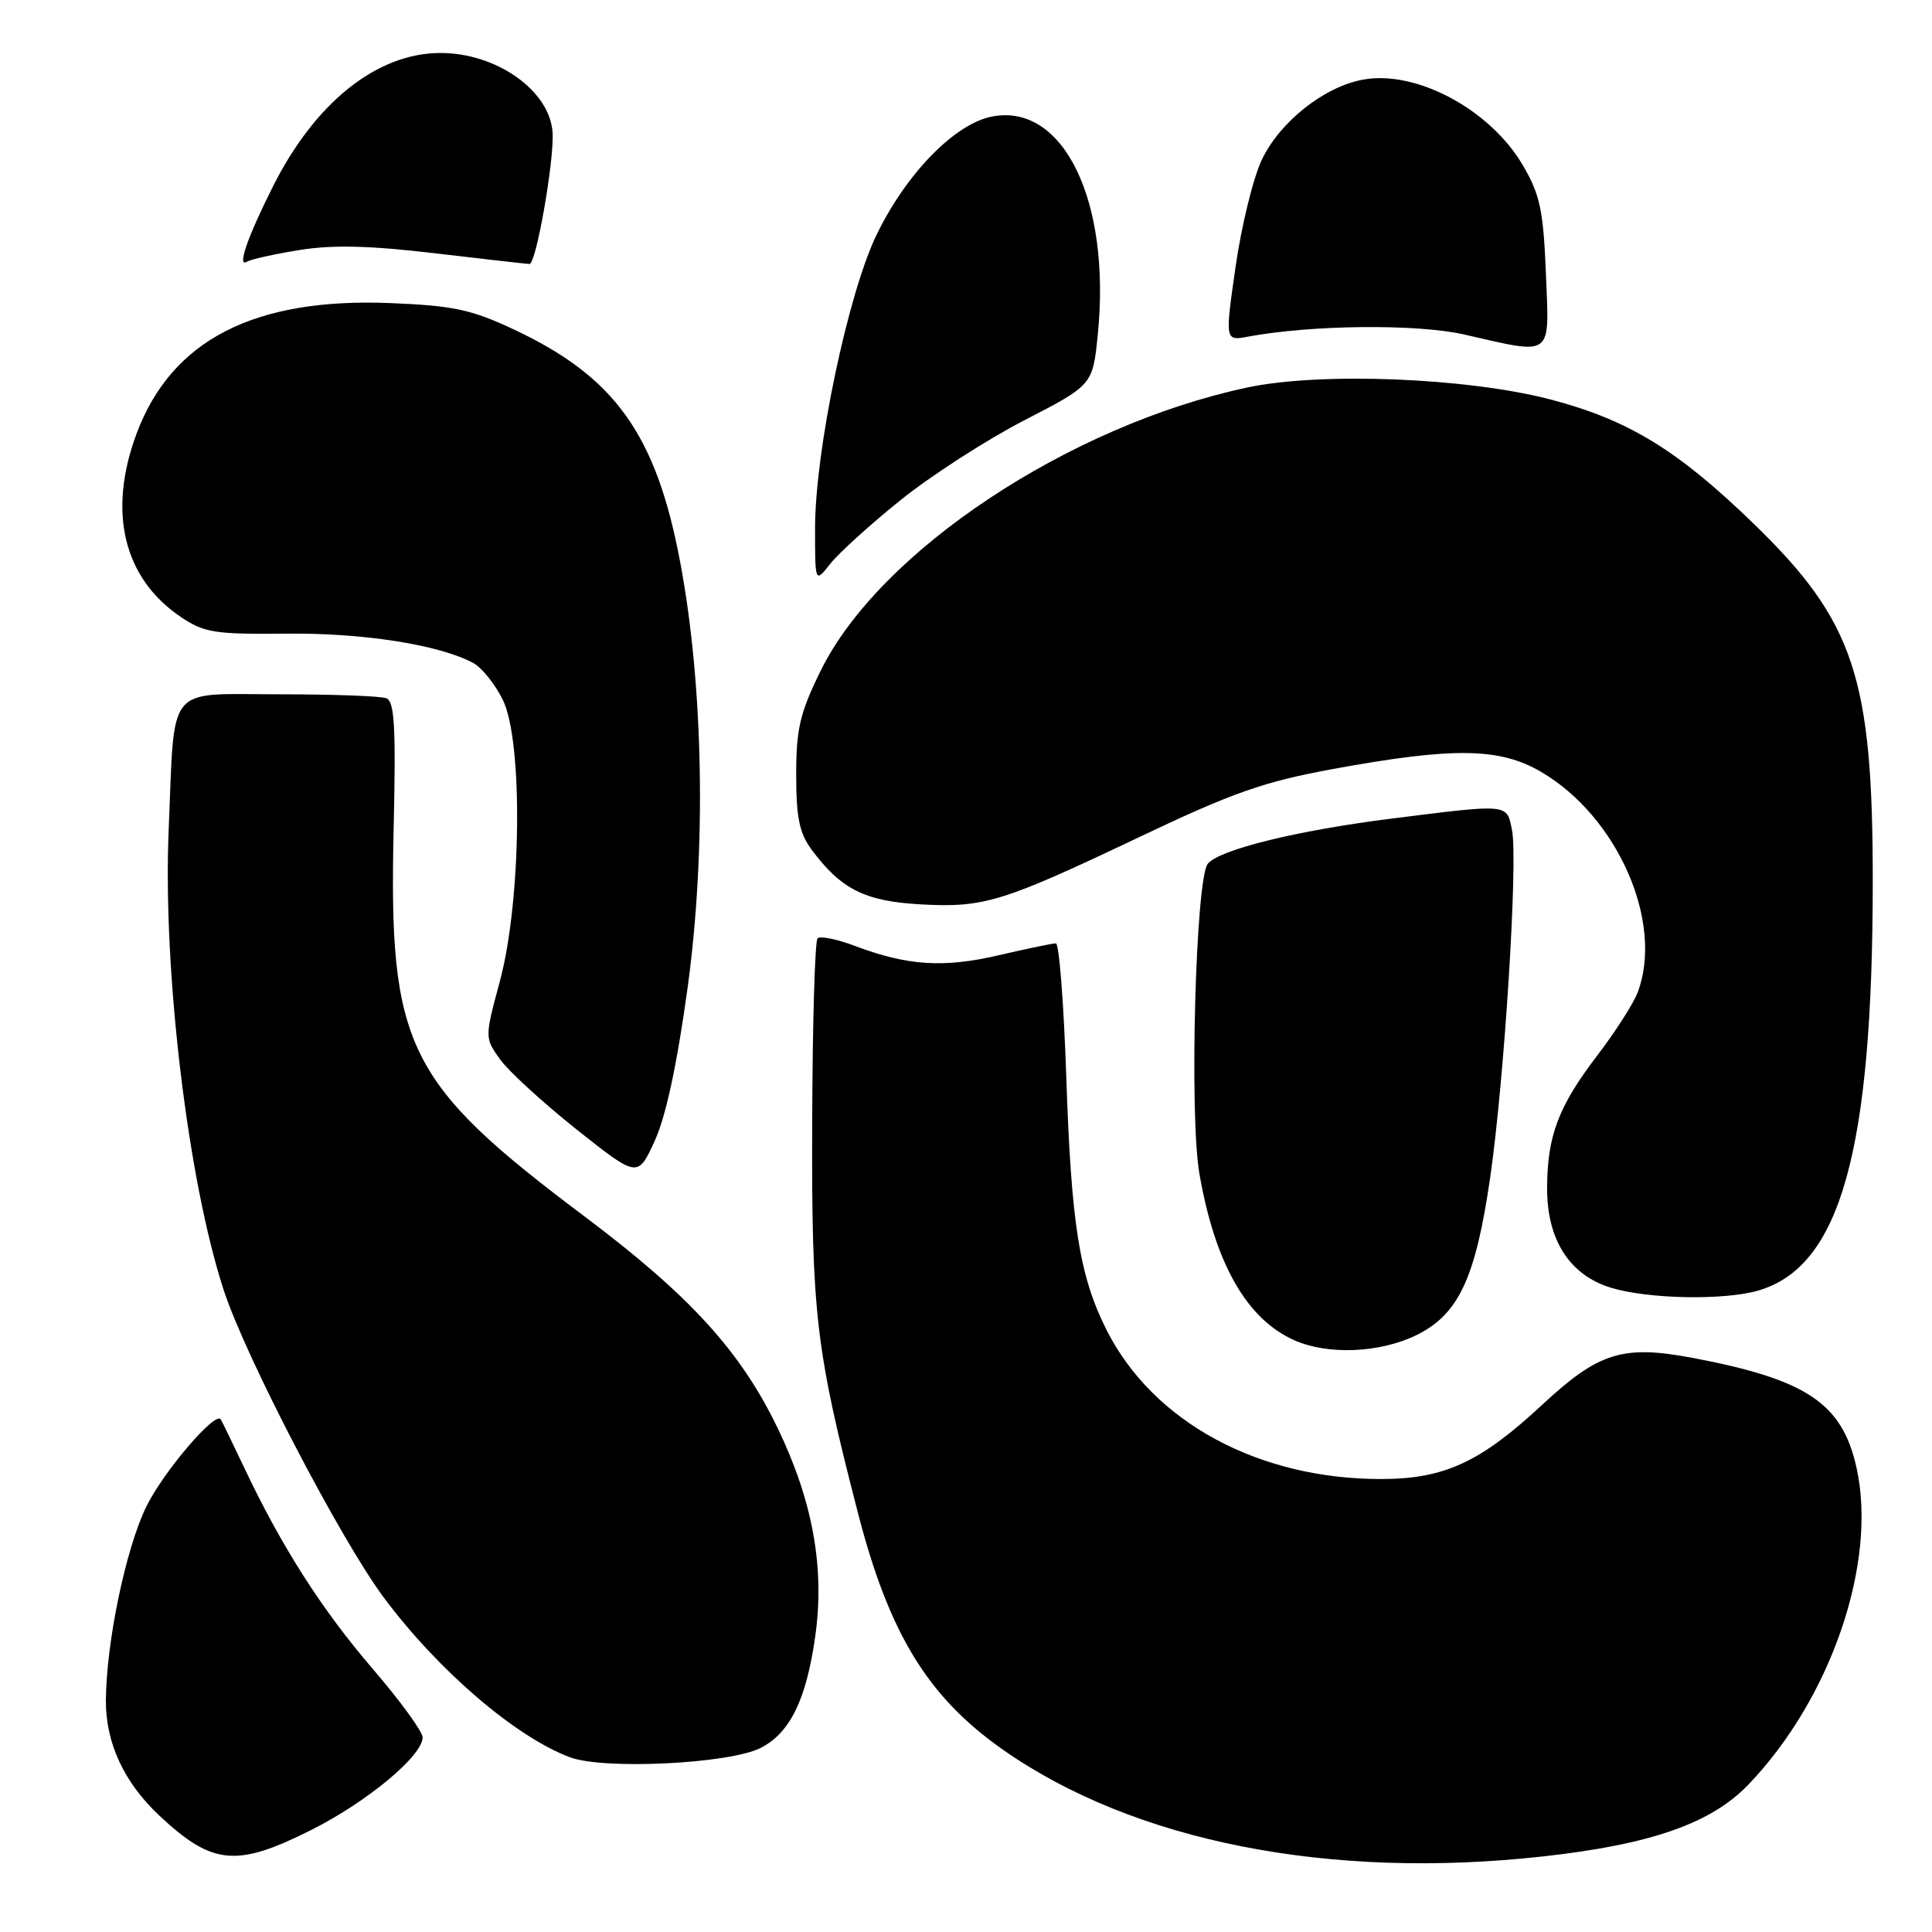 <?xml version="1.0" encoding="UTF-8" standalone="no"?>
<!DOCTYPE svg PUBLIC "-//W3C//DTD SVG 1.1//EN" "http://www.w3.org/Graphics/SVG/1.1/DTD/svg11.dtd" >
<svg xmlns="http://www.w3.org/2000/svg" xmlns:xlink="http://www.w3.org/1999/xlink" version="1.1" viewBox="0 0 256 256">
 <g >
 <path fill="currentColor"
d=" M 204.50 245.98 C 218.75 244.40 226.73 241.61 231.65 236.49 C 242.64 225.06 248.80 207.00 245.99 194.44 C 244.09 185.93 239.39 182.79 224.30 179.93 C 215.03 178.18 211.84 179.17 204.35 186.14 C 196.19 193.73 191.41 195.95 183.14 195.98 C 166.80 196.03 152.79 188.45 146.62 176.22 C 143.04 169.10 141.94 162.23 141.29 142.75 C 140.96 132.99 140.34 125.00 139.91 125.00 C 139.48 125.00 136.06 125.71 132.31 126.58 C 125.00 128.28 120.25 127.97 113.23 125.32 C 110.88 124.44 108.67 123.99 108.33 124.34 C 107.98 124.69 107.66 135.66 107.62 148.73 C 107.53 174.11 108.08 178.79 113.69 200.50 C 117.82 216.49 122.95 224.87 132.89 231.84 C 150.25 244.02 176.17 249.14 204.50 245.98 Z  M 41.38 242.41 C 48.74 238.69 56.00 232.63 56.00 230.21 C 56.00 229.45 53.04 225.38 49.41 221.16 C 42.64 213.28 37.34 205.00 32.37 194.50 C 30.81 191.20 29.40 188.31 29.25 188.07 C 28.53 186.95 21.64 195.03 19.39 199.63 C 16.67 205.19 14.09 217.56 14.03 225.29 C 13.99 230.94 16.44 236.21 21.16 240.62 C 28.18 247.18 31.38 247.46 41.38 242.41 Z  M 100.83 231.59 C 104.70 229.59 106.84 225.19 108.02 216.85 C 109.30 207.81 107.72 198.98 103.11 189.37 C 98.18 179.09 91.47 171.72 77.50 161.22 C 53.82 143.43 51.50 138.72 52.16 109.81 C 52.47 96.35 52.28 92.94 51.19 92.52 C 50.45 92.23 44.08 92.00 37.03 92.00 C 21.82 92.00 23.18 90.33 22.35 110.00 C 21.56 128.58 24.89 156.42 29.65 170.97 C 32.57 179.88 45.14 204.01 50.86 211.69 C 58.06 221.35 68.29 230.13 75.50 232.84 C 80.01 234.54 96.75 233.71 100.83 231.59 Z  M 187.62 176.94 C 193.26 174.21 195.52 169.40 197.46 156.00 C 199.34 143.00 201.16 114.05 200.35 110.00 C 199.64 106.46 200.06 106.50 184.30 108.48 C 171.85 110.05 161.60 112.57 160.04 114.45 C 158.43 116.40 157.57 147.73 158.93 155.53 C 160.99 167.42 165.19 174.78 171.50 177.59 C 175.94 179.56 182.77 179.29 187.62 176.94 Z  M 232.93 171.02 C 243.85 167.89 248.14 152.58 248.15 116.79 C 248.16 89.80 245.69 82.34 232.48 69.50 C 222.35 59.66 215.83 55.66 205.48 52.94 C 194.45 50.05 174.97 49.27 165.25 51.35 C 141.63 56.39 116.54 73.04 108.75 88.86 C 106.00 94.45 105.50 96.55 105.50 102.65 C 105.50 108.36 105.93 110.42 107.56 112.61 C 111.46 117.84 114.59 119.41 121.94 119.83 C 130.39 120.30 132.75 119.58 151.12 110.84 C 163.39 105.01 167.49 103.57 176.62 101.90 C 192.59 98.97 198.72 99.06 204.21 102.28 C 214.37 108.23 220.51 122.28 216.99 131.52 C 216.44 132.98 214.04 136.72 211.66 139.84 C 206.49 146.60 205.00 150.55 205.00 157.50 C 205.00 164.34 208.01 168.99 213.52 170.65 C 218.46 172.13 228.38 172.32 232.93 171.02 Z  M 91.11 130.89 C 93.61 112.61 93.23 90.91 90.12 74.44 C 86.94 57.56 81.48 49.94 68.12 43.67 C 62.46 41.01 60.08 40.50 51.72 40.16 C 33.69 39.43 22.75 45.05 18.11 57.42 C 14.23 67.81 16.35 76.62 23.97 81.76 C 27.06 83.84 28.47 84.06 37.95 83.96 C 48.12 83.85 58.19 85.43 62.69 87.84 C 63.82 88.44 65.59 90.63 66.62 92.72 C 69.32 98.15 69.10 119.35 66.24 130.00 C 64.22 137.50 64.22 137.50 66.26 140.37 C 67.39 141.94 71.95 146.12 76.40 149.66 C 84.50 156.08 84.50 156.08 86.75 151.18 C 88.23 147.96 89.72 141.02 91.11 130.89 Z  M 119.34 66.26 C 123.35 63.03 130.72 58.28 135.71 55.70 C 144.80 51.01 144.80 51.01 145.47 44.26 C 147.21 26.63 140.93 13.66 131.50 15.43 C 126.56 16.36 120.15 22.90 116.17 31.07 C 112.36 38.91 108.00 59.70 108.00 70.01 C 108.00 77.27 108.00 77.27 110.02 74.70 C 111.14 73.28 115.33 69.48 119.34 66.26 Z  M 204.84 36.22 C 204.50 27.85 204.06 25.78 201.78 21.89 C 197.44 14.49 187.61 9.23 180.56 10.56 C 175.42 11.52 169.59 16.15 167.20 21.16 C 166.06 23.55 164.50 29.93 163.72 35.34 C 162.31 45.18 162.31 45.18 165.40 44.60 C 173.79 43.04 187.74 42.90 194.00 44.32 C 205.94 47.04 205.29 47.52 204.84 36.22 Z  M 39.69 33.13 C 44.06 32.42 49.03 32.54 57.62 33.56 C 64.15 34.33 69.80 34.97 70.16 34.98 C 71.03 35.01 73.44 21.33 73.22 17.59 C 72.90 12.02 65.77 6.98 58.28 7.02 C 49.90 7.07 41.74 13.60 36.16 24.72 C 32.77 31.47 31.38 35.50 32.72 34.68 C 33.23 34.36 36.37 33.66 39.69 33.13 Z "/>
</g>
</svg>